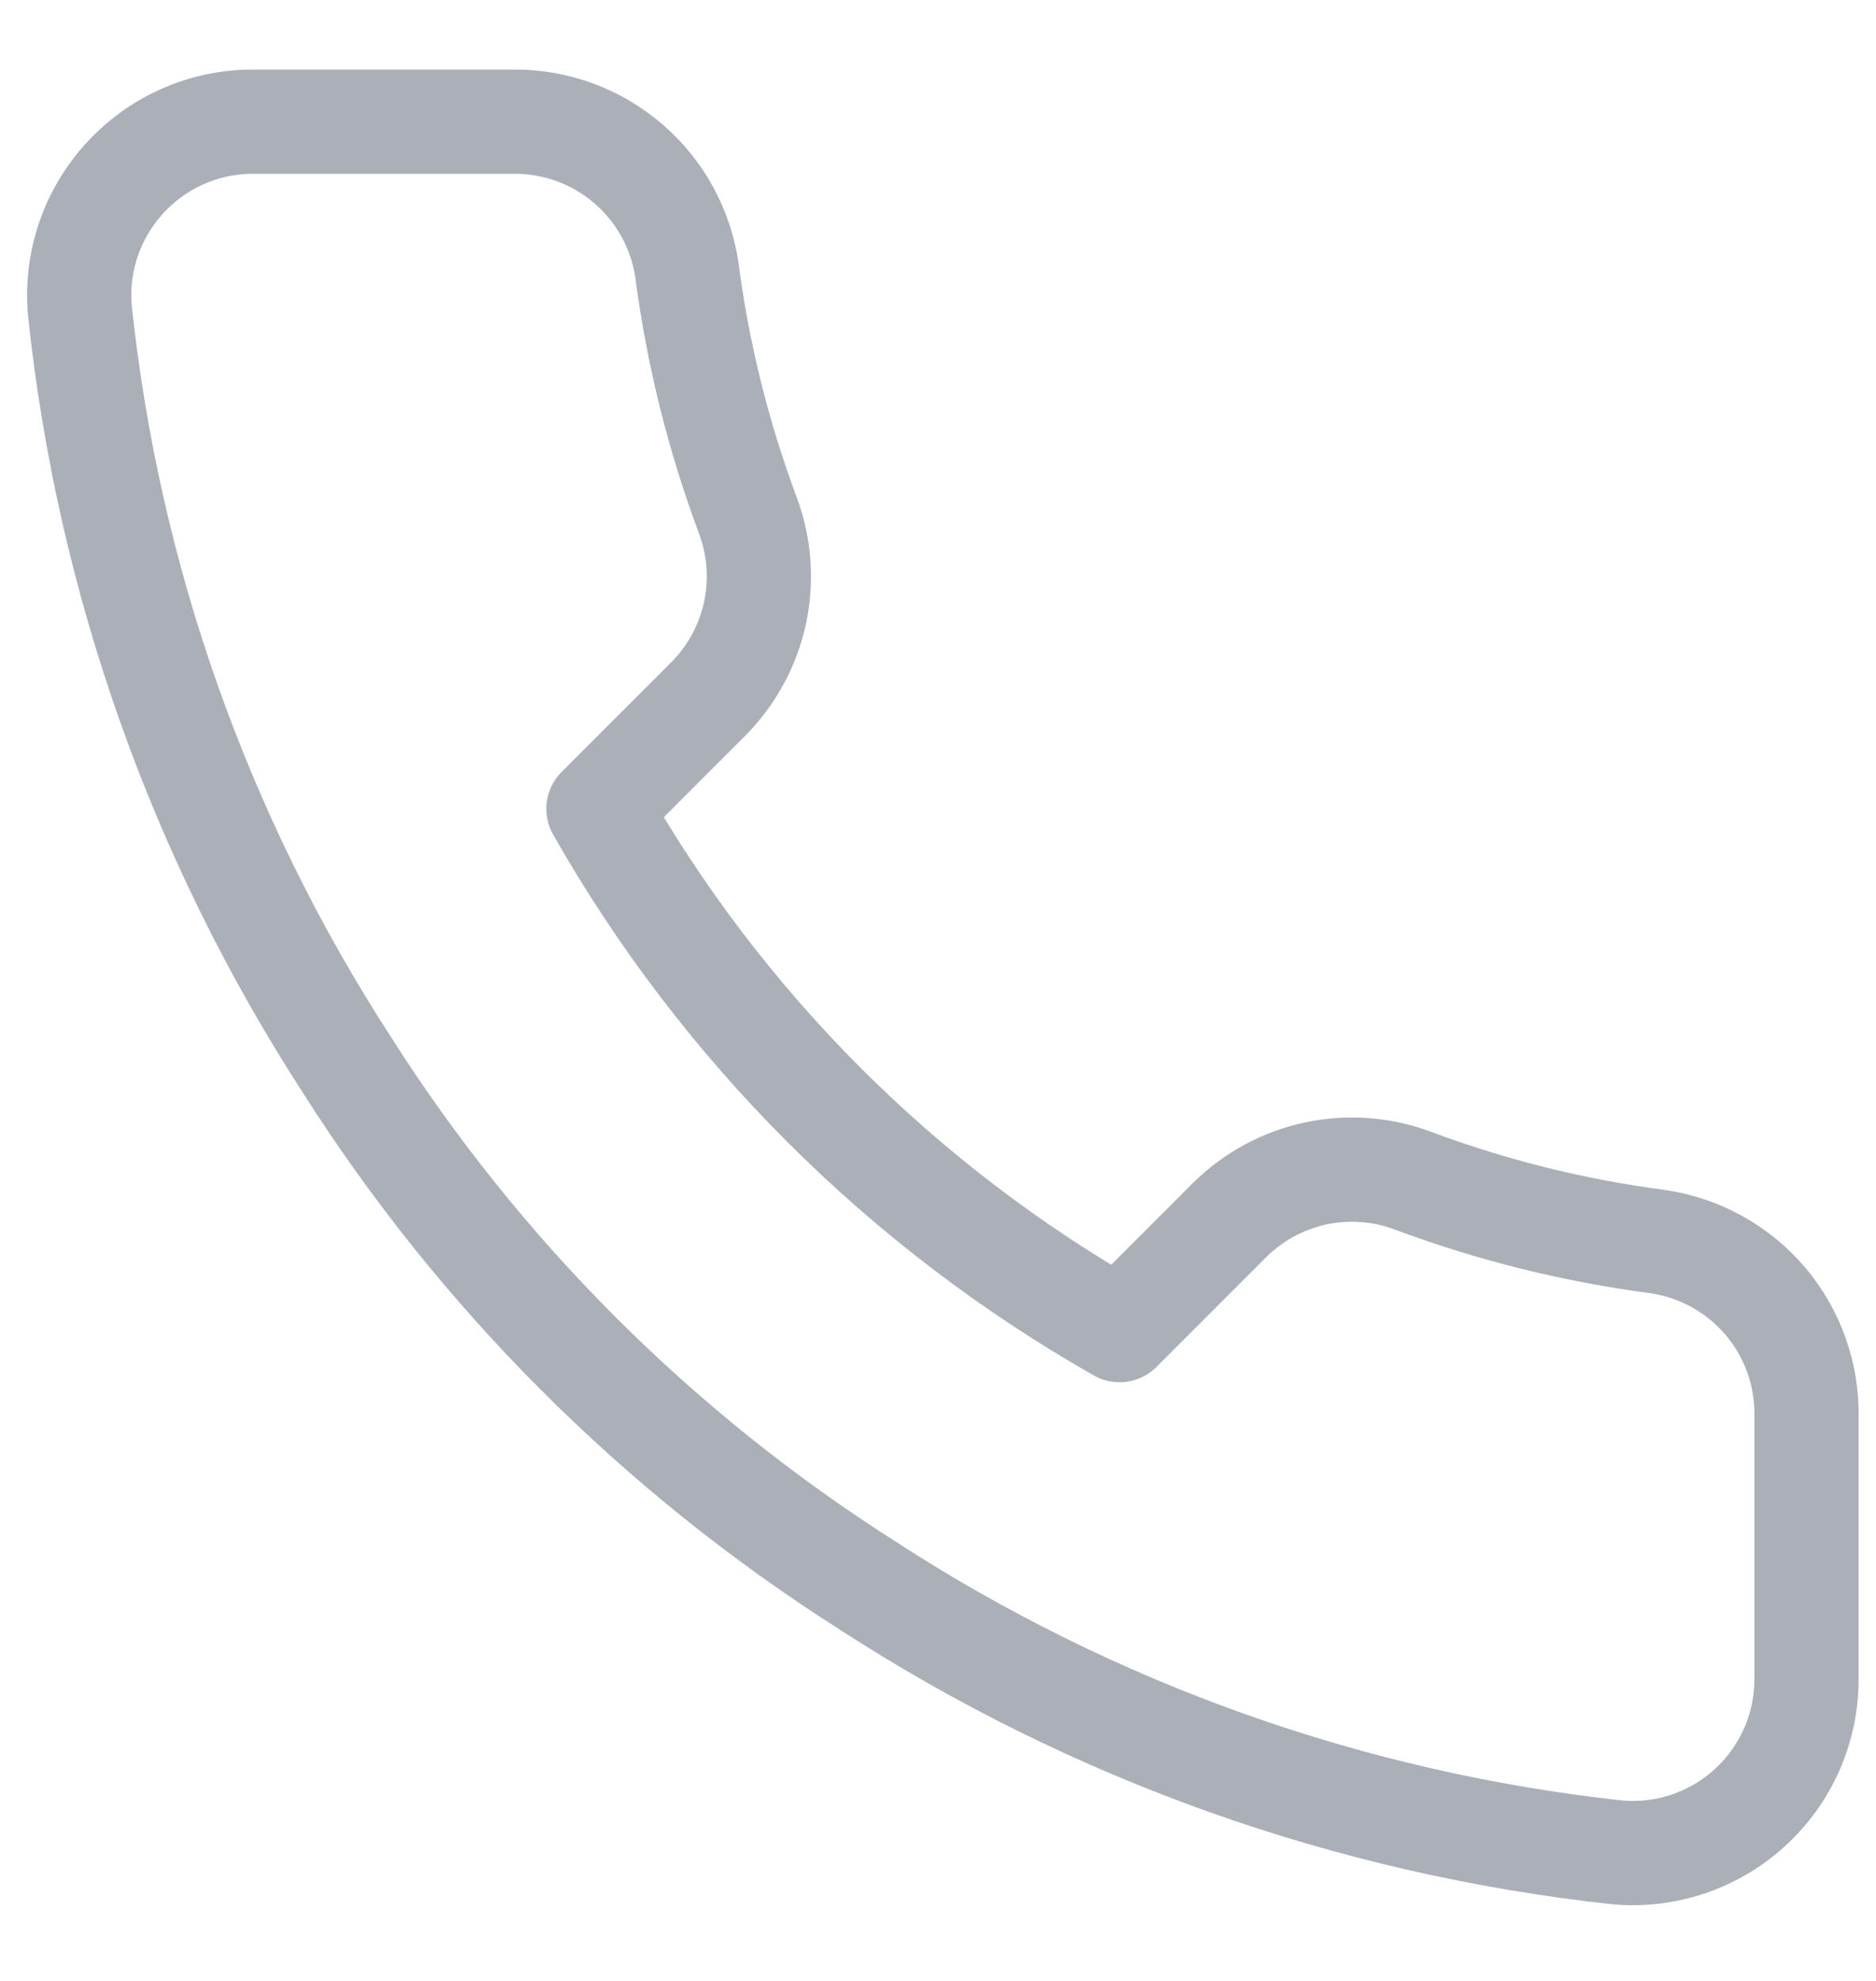 <svg width="18" height="19" viewBox="0 0 18 19" fill="none" xmlns="http://www.w3.org/2000/svg">
<path d="M17.333 13.6V16.1C17.334 16.332 17.287 16.562 17.194 16.774C17.101 16.987 16.964 17.178 16.793 17.335C16.622 17.492 16.421 17.611 16.201 17.686C15.981 17.76 15.748 17.788 15.517 17.767C12.952 17.488 10.489 16.612 8.325 15.208C6.312 13.929 4.604 12.222 3.325 10.208C1.917 8.034 1.04 5.559 0.767 2.983C0.746 2.753 0.773 2.521 0.847 2.301C0.921 2.082 1.04 1.881 1.196 1.71C1.352 1.539 1.542 1.402 1.753 1.309C1.965 1.215 2.194 1.167 2.425 1.167H4.925C5.329 1.163 5.721 1.306 6.028 1.57C6.335 1.833 6.535 2.2 6.592 2.6C6.697 3.4 6.893 4.186 7.175 4.942C7.287 5.24 7.311 5.564 7.245 5.876C7.178 6.187 7.024 6.473 6.8 6.7L5.742 7.758C6.928 9.845 8.655 11.572 10.742 12.758L11.8 11.7C12.027 11.476 12.313 11.322 12.624 11.255C12.936 11.189 13.26 11.213 13.558 11.325C14.314 11.607 15.1 11.803 15.9 11.908C16.305 11.966 16.674 12.169 16.939 12.481C17.203 12.793 17.343 13.191 17.333 13.6Z" stroke="#ABAFB7" stroke-linecap="round" stroke-linejoin="round"/>
</svg>
